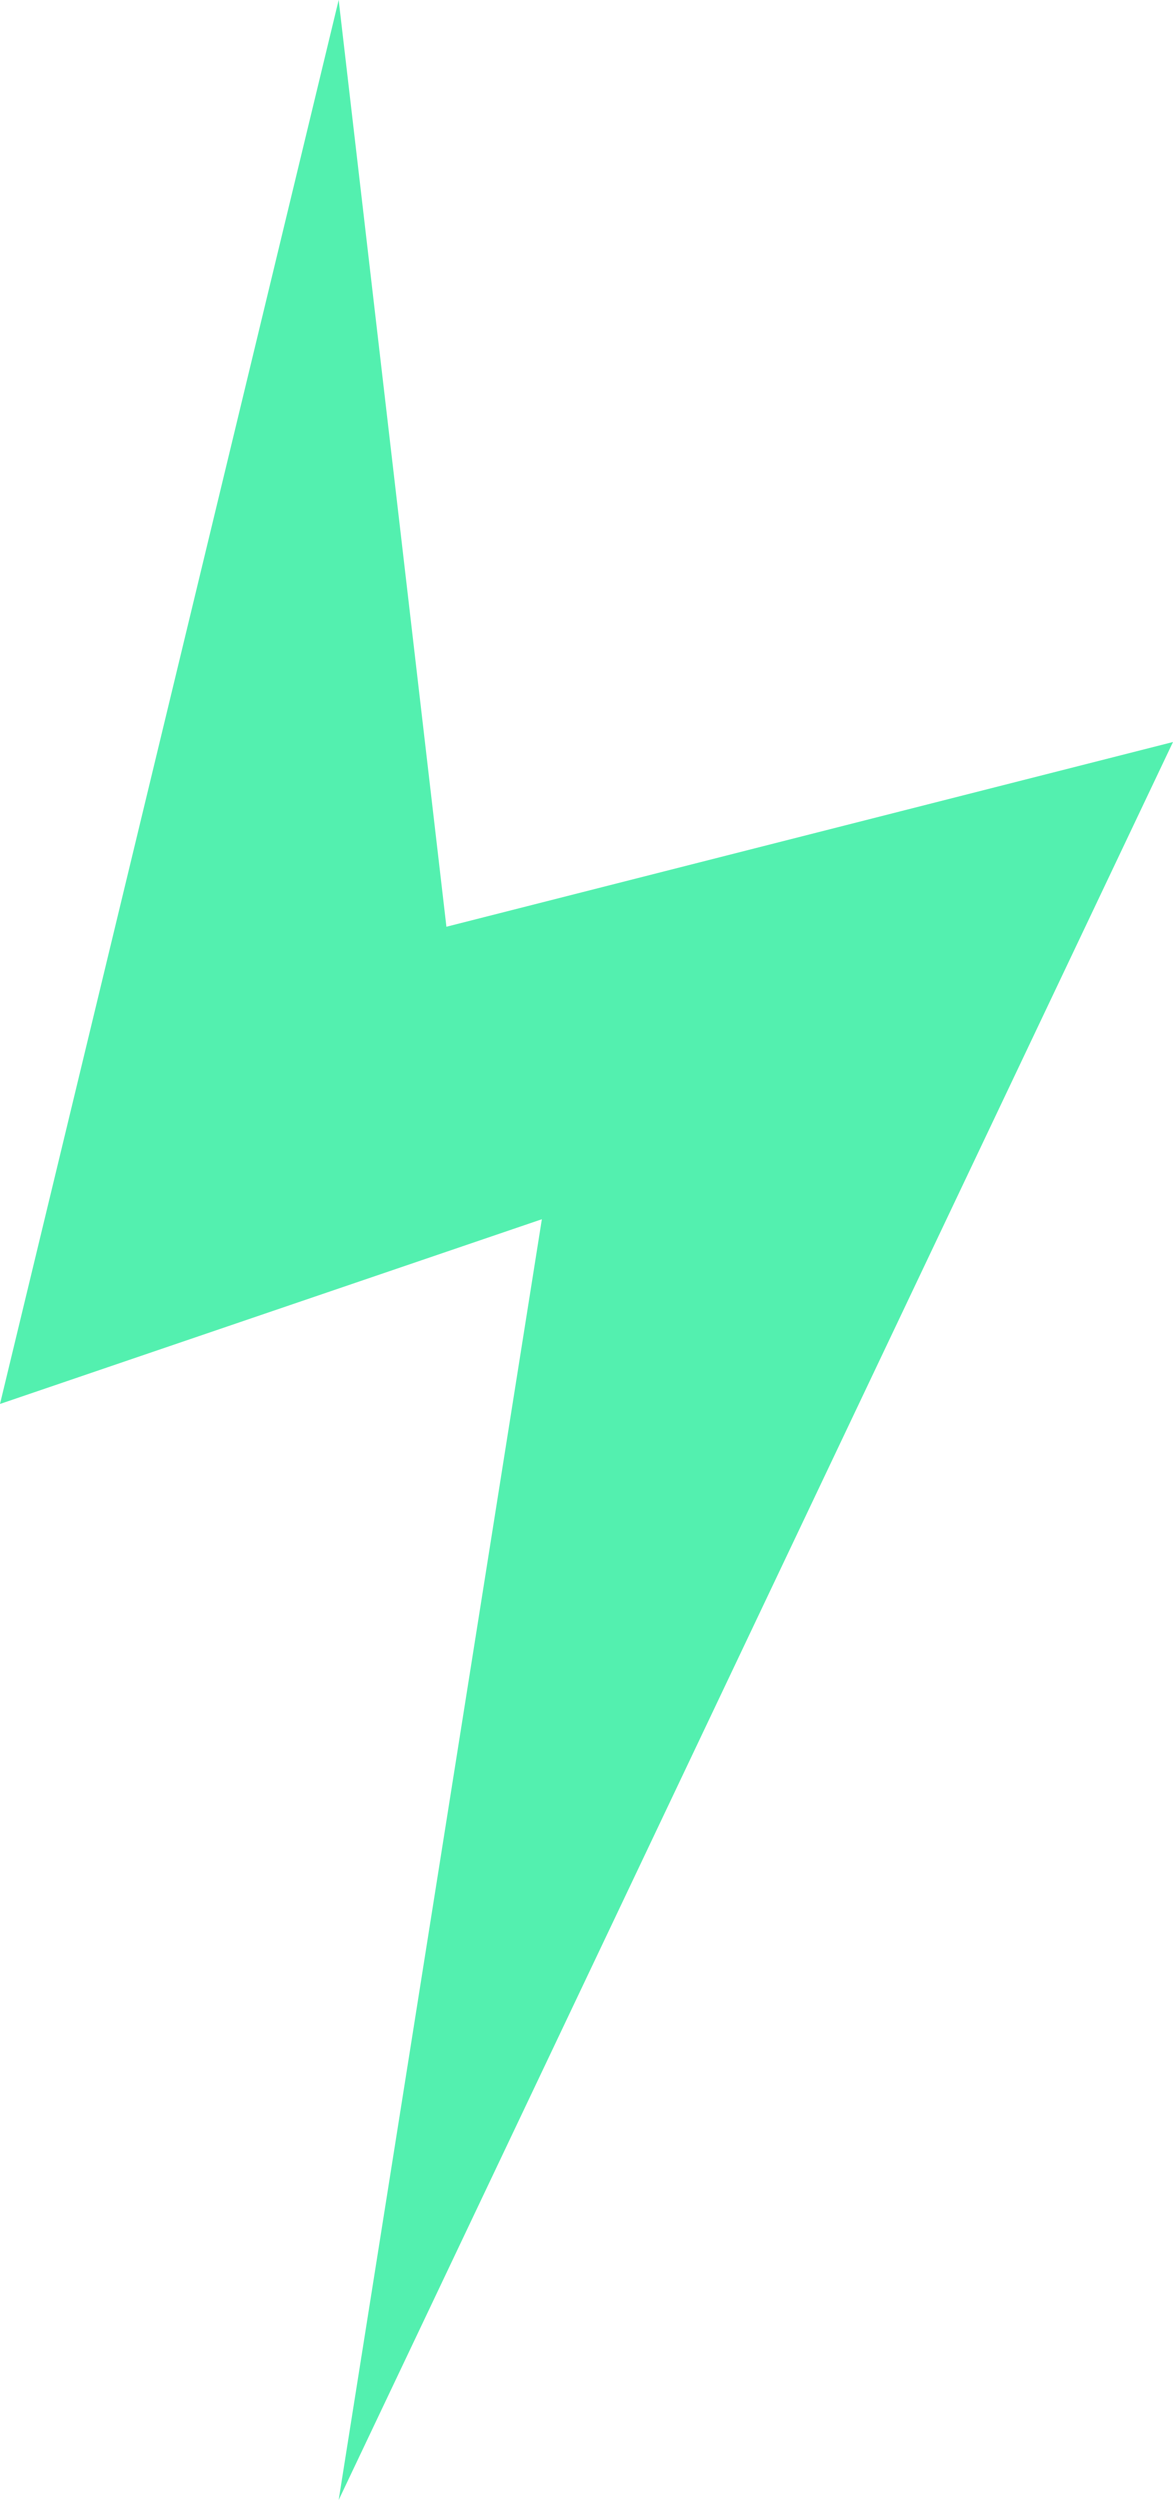 <?xml version="1.0" encoding="UTF-8" standalone="no"?>
<svg xmlns:xlink="http://www.w3.org/1999/xlink" height="40.6px" width="19.05px" xmlns="http://www.w3.org/2000/svg">
  <g transform="matrix(1.0, 0.0, 0.0, 1.0, 9.5, 20.3)">
    <path d="M-4.0 -20.3 L-2.25 -5.25 9.55 -8.25 -4.0 20.3 -0.7 -0.5 -9.5 2.5 -4.0 -20.3" fill="#53f0af" fill-rule="evenodd" stroke="none"/>
  </g>
</svg>
